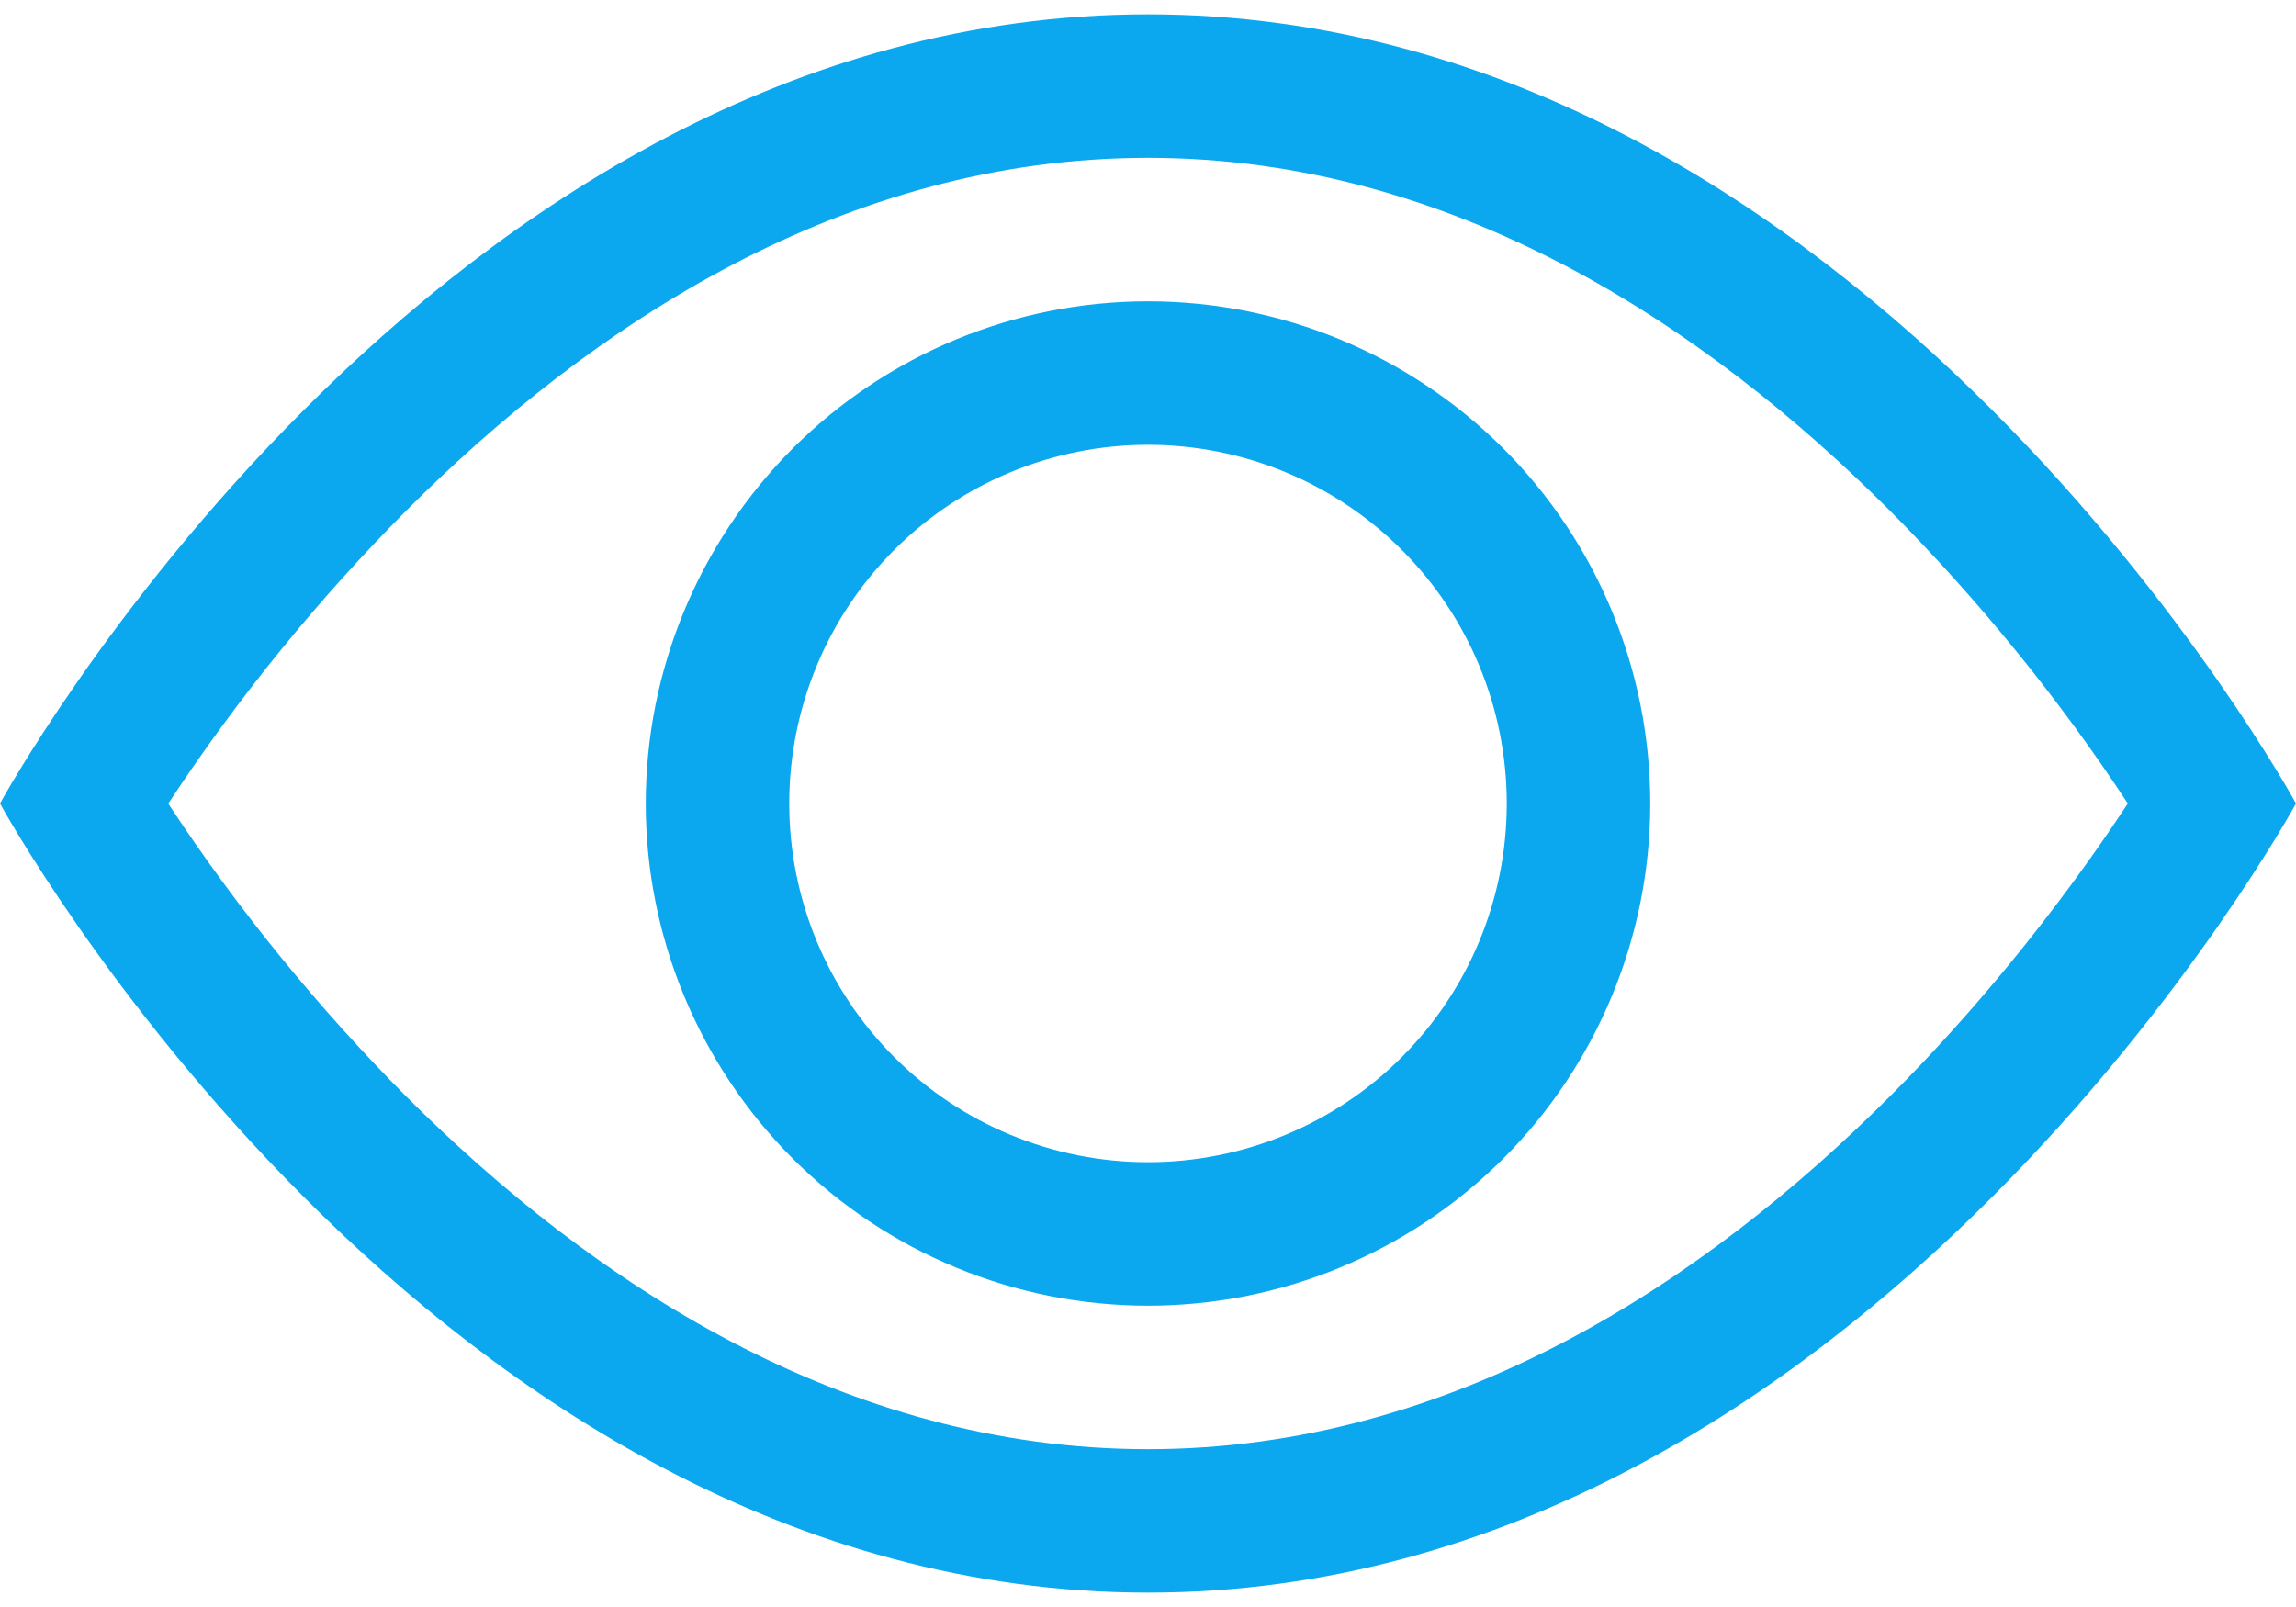 <svg width="20" height="14" viewBox="0 0 20 14" fill="none" xmlns="http://www.w3.org/2000/svg">
<path d="M20 7C20 7 16.25 0.125 10 0.125C3.75 0.125 0 7 0 7C0 7 3.75 13.875 10 13.875C16.25 13.875 20 7 20 7ZM1.466 7C2.071 6.081 2.766 5.226 3.541 4.446C5.15 2.835 7.35 1.375 10 1.375C12.65 1.375 14.849 2.835 16.46 4.446C17.235 5.226 17.931 6.081 18.535 7C18.462 7.109 18.383 7.229 18.291 7.36C17.872 7.96 17.254 8.76 16.46 9.554C14.849 11.165 12.649 12.625 10 12.625C7.35 12.625 5.151 11.165 3.54 9.554C2.765 8.774 2.069 7.919 1.465 7H1.466Z" fill="#0BA8EF"/>
<path d="M10 3.875C9.171 3.875 8.376 4.204 7.79 4.79C7.204 5.376 6.875 6.171 6.875 7C6.875 7.829 7.204 8.624 7.79 9.21C8.376 9.796 9.171 10.125 10 10.125C10.829 10.125 11.624 9.796 12.21 9.21C12.796 8.624 13.125 7.829 13.125 7C13.125 6.171 12.796 5.376 12.21 4.79C11.624 4.204 10.829 3.875 10 3.875ZM5.625 7C5.625 5.84 6.086 4.727 6.906 3.906C7.727 3.086 8.84 2.625 10 2.625C11.16 2.625 12.273 3.086 13.094 3.906C13.914 4.727 14.375 5.84 14.375 7C14.375 8.16 13.914 9.273 13.094 10.094C12.273 10.914 11.16 11.375 10 11.375C8.84 11.375 7.727 10.914 6.906 10.094C6.086 9.273 5.625 8.16 5.625 7Z" fill="#0BA8EF"/>
</svg>
